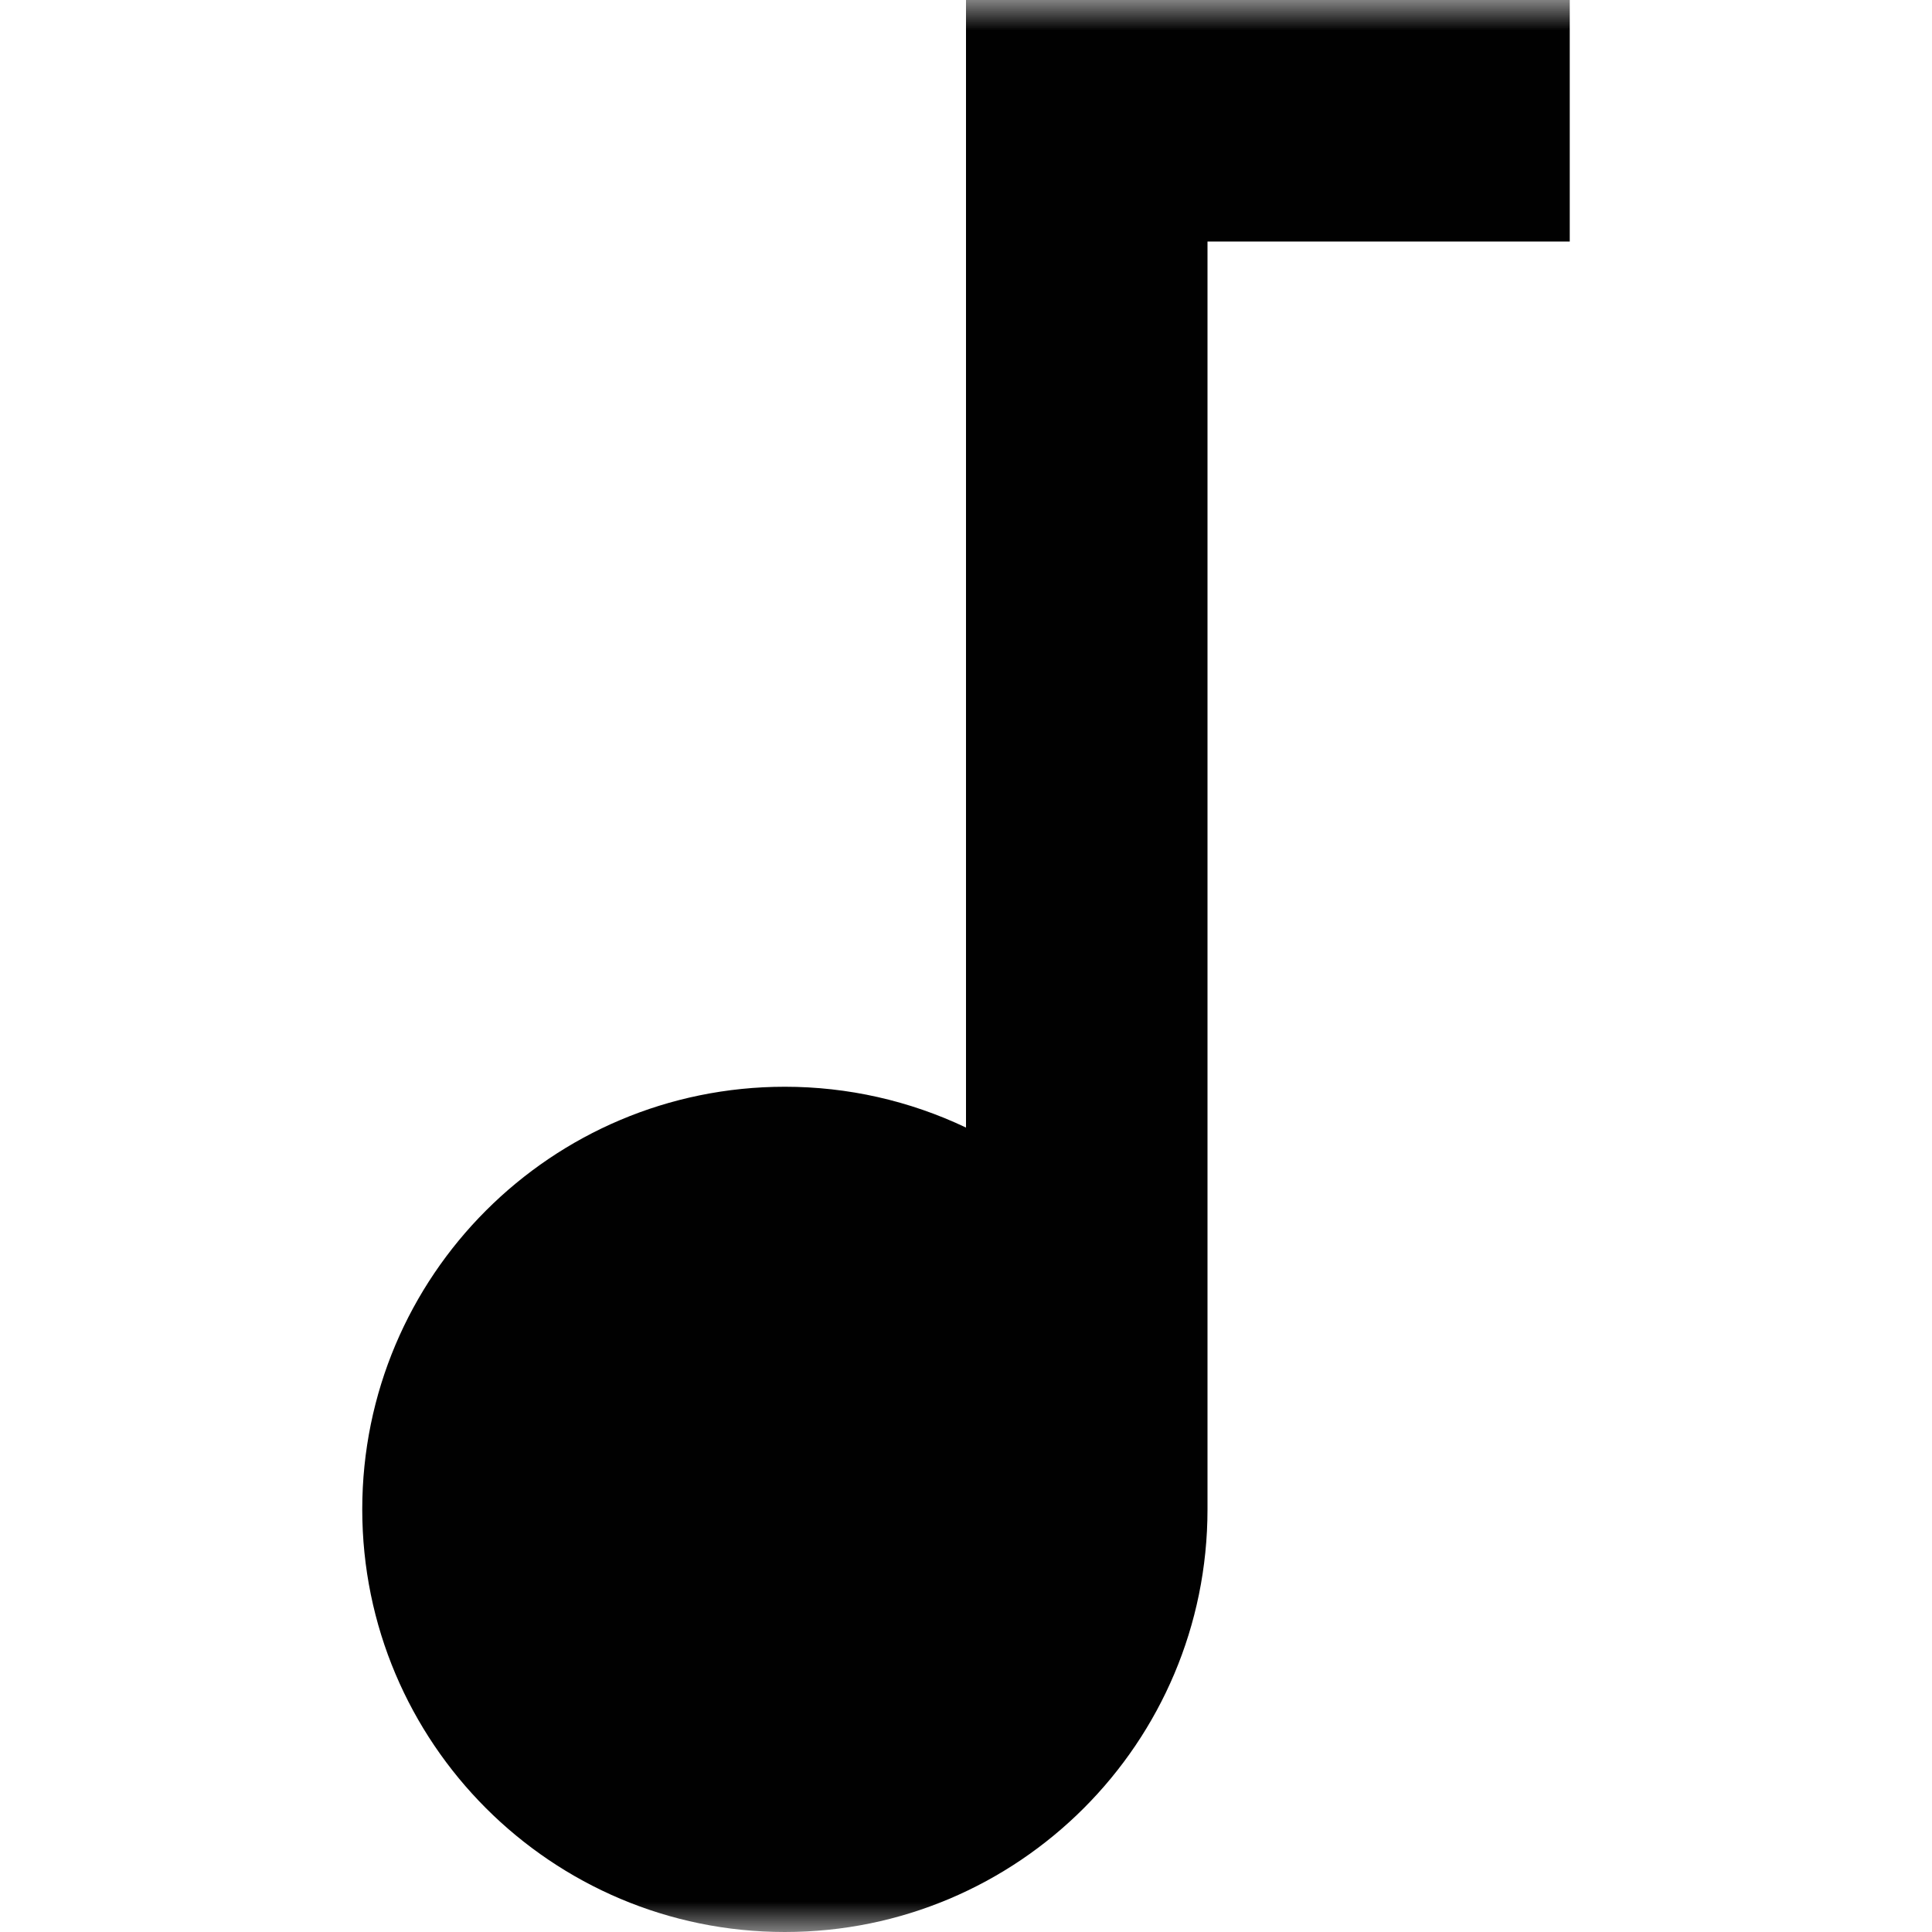 <?xml version="1.0" encoding="UTF-8"?>
<svg xmlns="http://www.w3.org/2000/svg" xmlns:xlink="http://www.w3.org/1999/xlink" width="32" height="32" viewBox="0 0 32 32" version="1.1">
<defs>
<filter id="alpha" filterUnits="objectBoundingBox" x="0%" y="0%" width="100%" height="100%">
  <feColorMatrix type="matrix" in="SourceGraphic" values="0 0 0 0 1 0 0 0 0 1 0 0 0 0 1 0 0 0 1 0"/>
</filter>
<mask id="mask0">
  <g filter="url(#alpha)">
<rect x="0" y="0" width="32" height="32" style="fill:rgb(0%,0%,0%);fill-opacity:0.996;stroke:none;"/>
  </g>
</mask>
<clipPath id="clip1">
  <rect x="0" y="0" width="32" height="32"/>
</clipPath>
<g id="surface5" clip-path="url(#clip1)">
<path style=" stroke:none;fill-rule:evenodd;fill:rgb(0%,0%,0%);fill-opacity:1;" d="M 16 0 L 16 18.676 C 15.062 18.23 14.039 18 13 18 C 9.133 18 6 21.133 6 25 C 6 28.867 9.133 32 13 32 C 16.867 32 20 28.867 20 25 L 20 4 L 26 4 L 26 0 Z M 16 0 "/>
</g>
</defs>
<g id="surface1">
<use xlink:href="#surface5" mask="url(#mask0)"/>
</g>
</svg>
